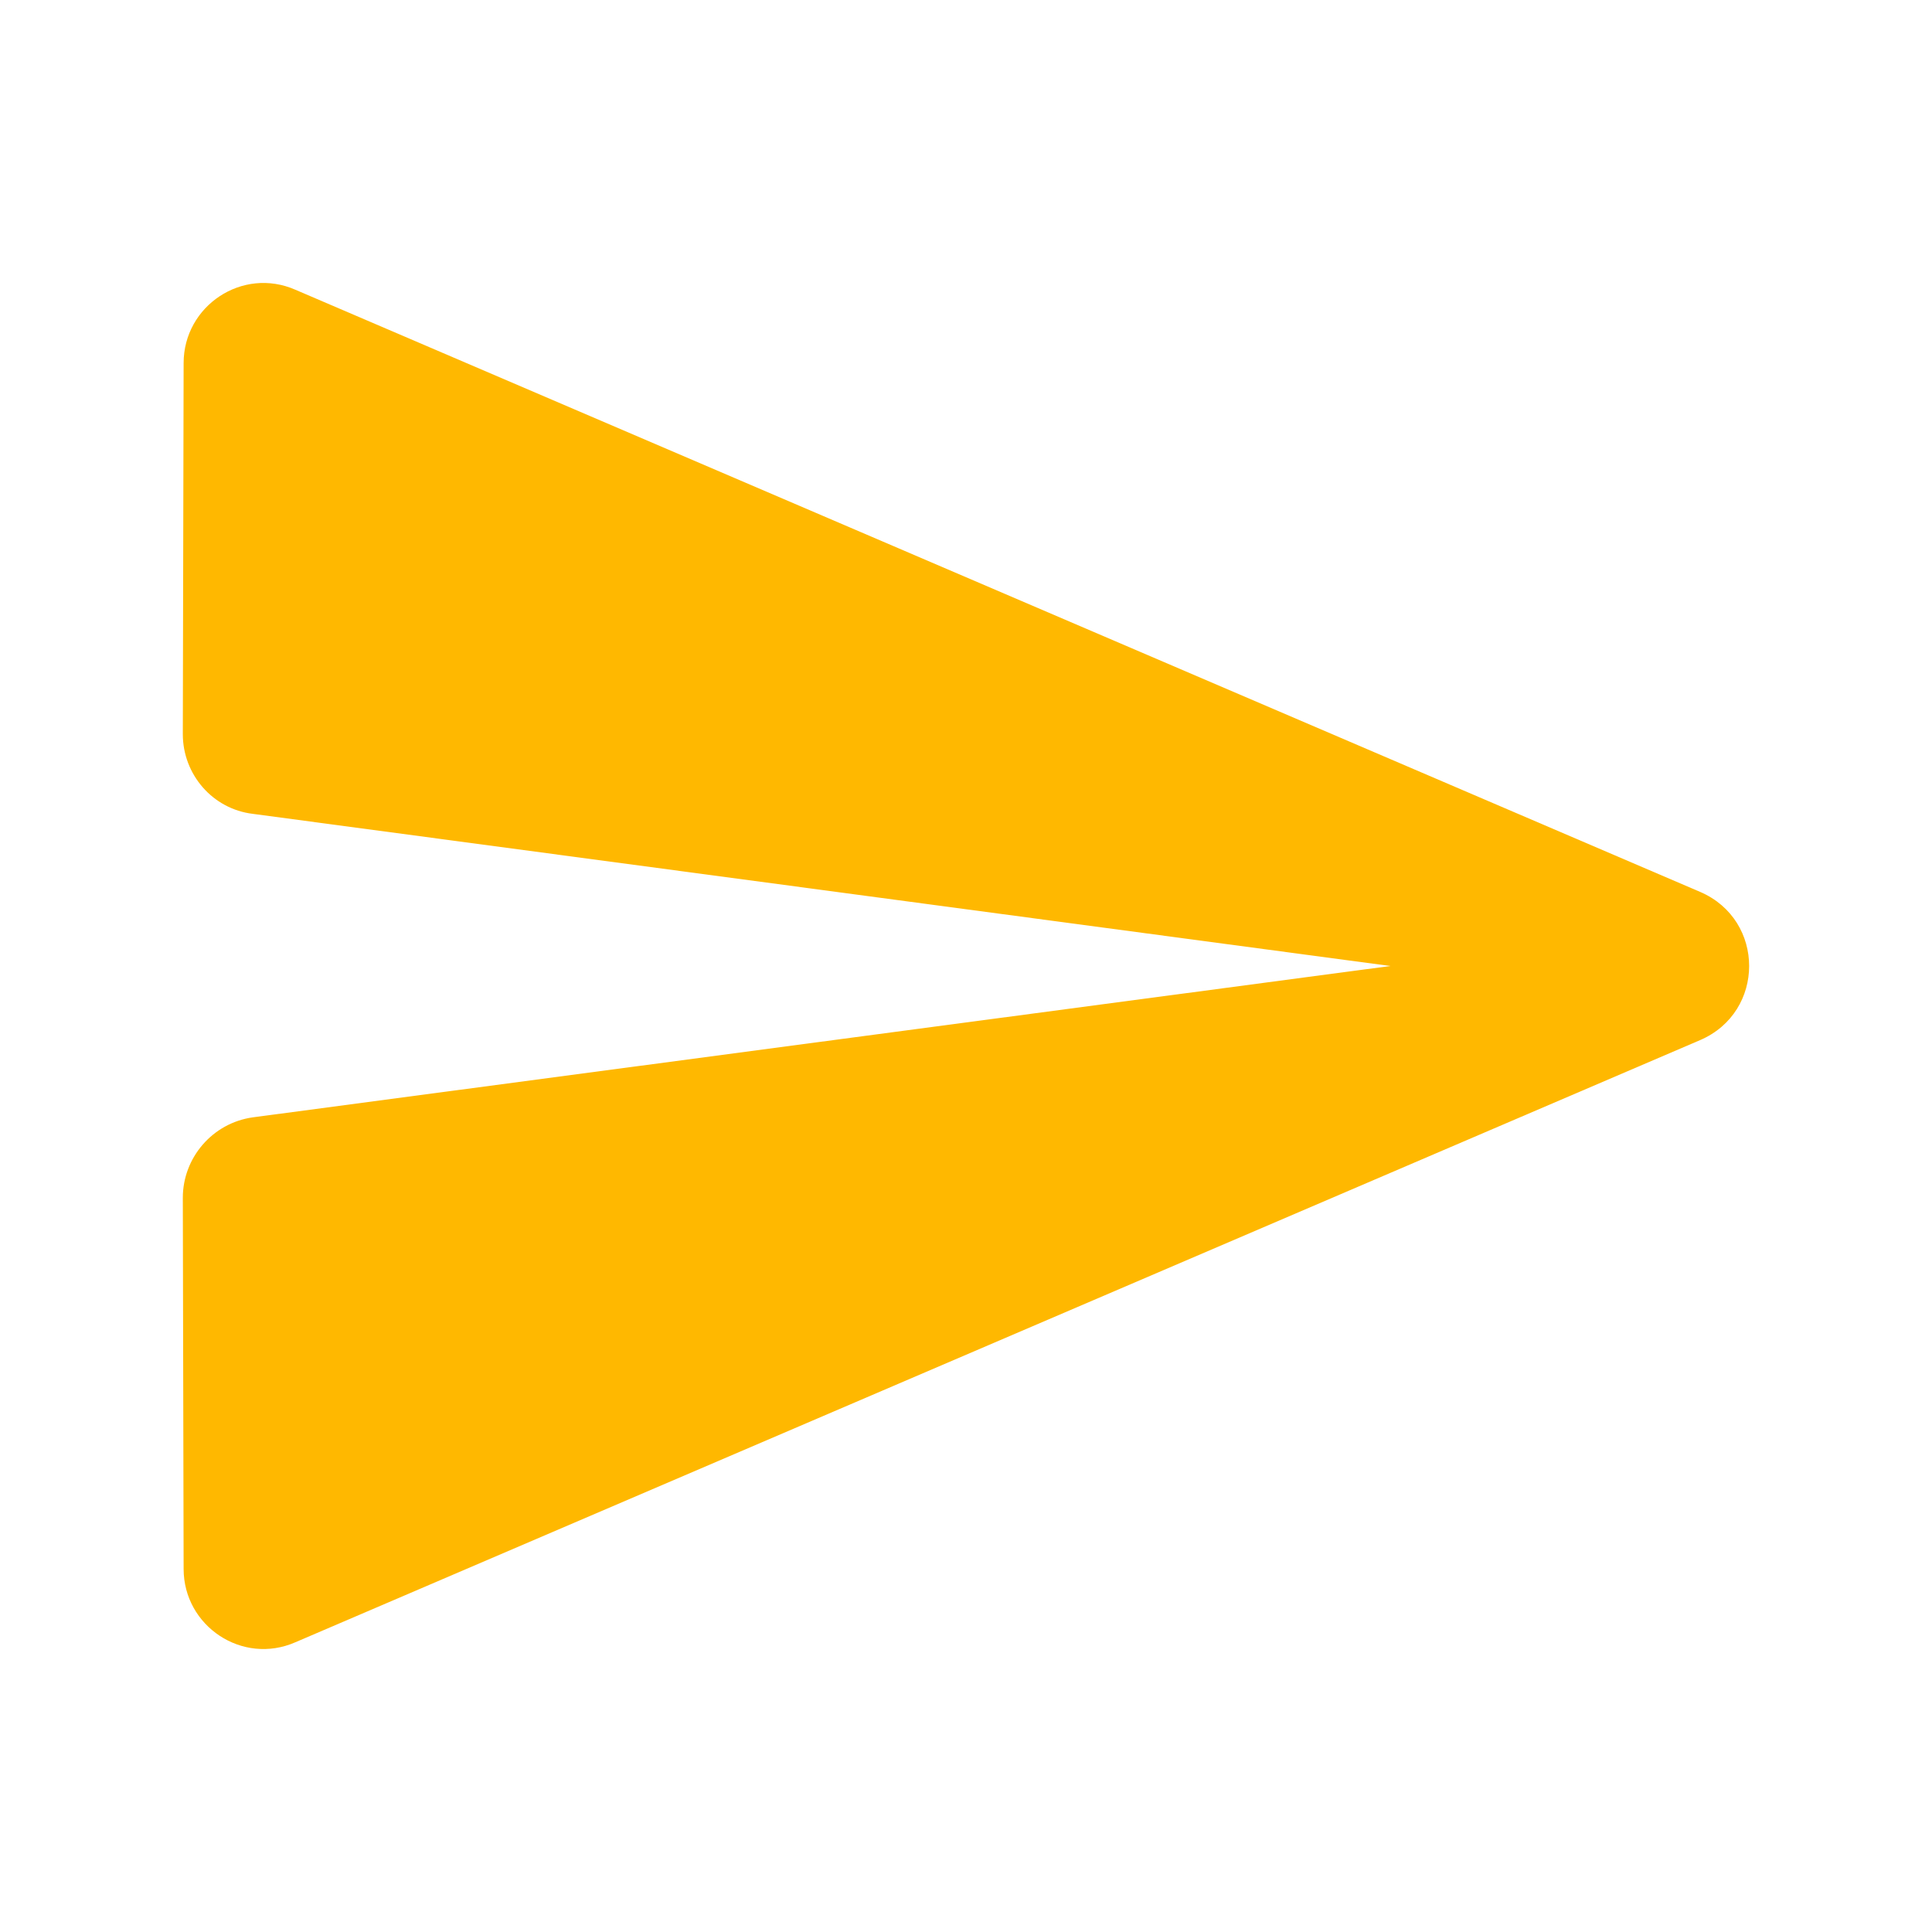 <svg width="24" height="24" viewBox="0 0 24 24" fill="none" xmlns="http://www.w3.org/2000/svg">
<path d="M3.671 20.4L21.121 12.92C21.931 12.57 21.931 11.43 21.121 11.08L3.671 3.6C3.011 3.31 2.281 3.8 2.281 4.51L2.271 9.12C2.271 9.62 2.641 10.05 3.141 10.11L17.271 12L3.141 13.88C2.641 13.95 2.271 14.38 2.271 14.88L2.281 19.49C2.281 20.2 3.011 20.69 3.671 20.4Z" fill="#FFB800"/>
</svg>
